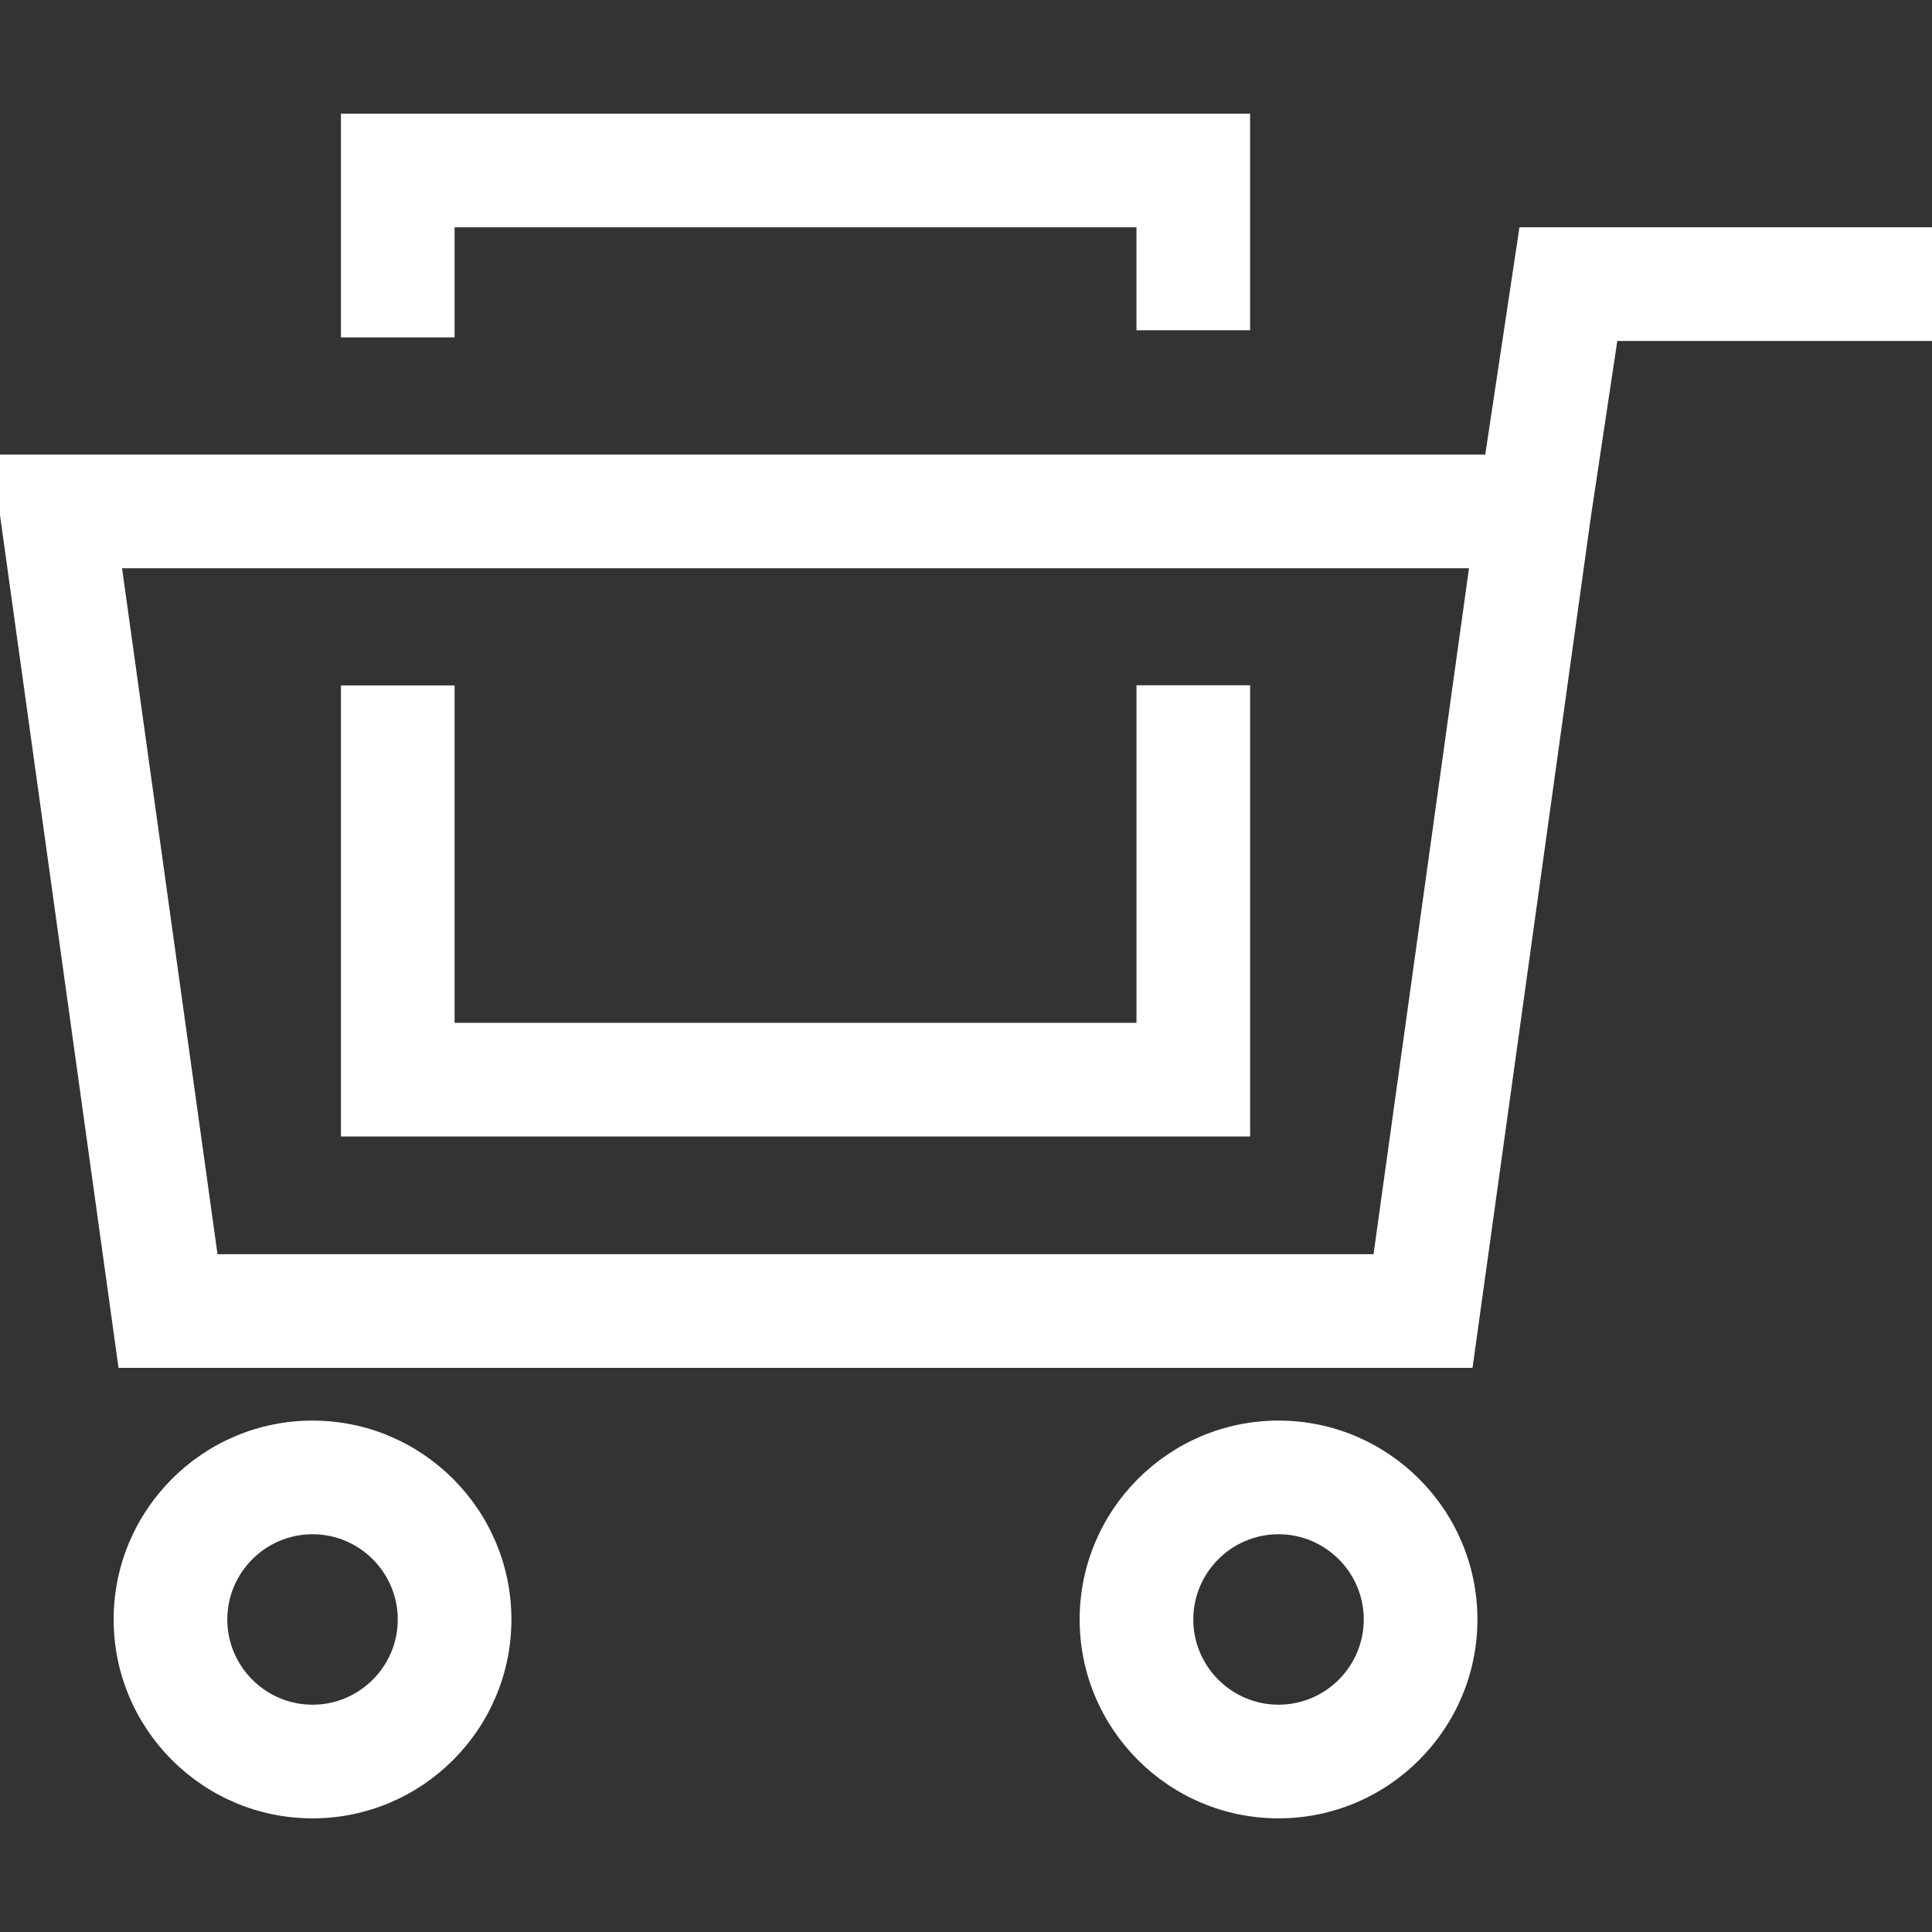 <!-- Generated by IcoMoon.io -->
<svg version="1.1" xmlns="http://www.w3.org/2000/svg" width="17" height="17" viewBox="0 0 17 17">
<rect x="0" y="0" width="17" height="17" fill="#333333" stroke="none"/>
<title>shopping-cart-full</title>
<path fill="#fff" d="M2.75 12.5c-0.965 0-1.75 0.785-1.75 1.75s0.785 1.75 1.75 1.75 1.75-0.785 1.75-1.75-0.785-1.75-1.75-1.75zM2.75 15c-0.413 0-0.75-0.337-0.75-0.75s0.337-0.75 0.75-0.75 0.75 0.337 0.75 0.75-0.337 0.75-0.75 0.75zM11.25 12.5c-0.965 0-1.75 0.785-1.75 1.75s0.785 1.75 1.75 1.75 1.75-0.785 1.75-1.75-0.785-1.75-1.75-1.75zM11.25 15c-0.413 0-0.75-0.337-0.75-0.75s0.337-0.75 0.75-0.75 0.75 0.337 0.75 0.75-0.337 0.75-0.75 0.75zM13.37 2l-0.301 2h-13.143l1.117 8.036h11.914l1.043-7.5 0.231-1.536h2.769v-1h-3.63zM12.086 11.036h-10.172l-0.84-6.036h11.852l-0.84 6.036zM11 10h-8v-3.969h1v2.969h6v-2.97h1v3.97zM4 2.969h-1v-1.969h8v1.906h-1v-0.906h-6v0.969z"></path>
</svg>

